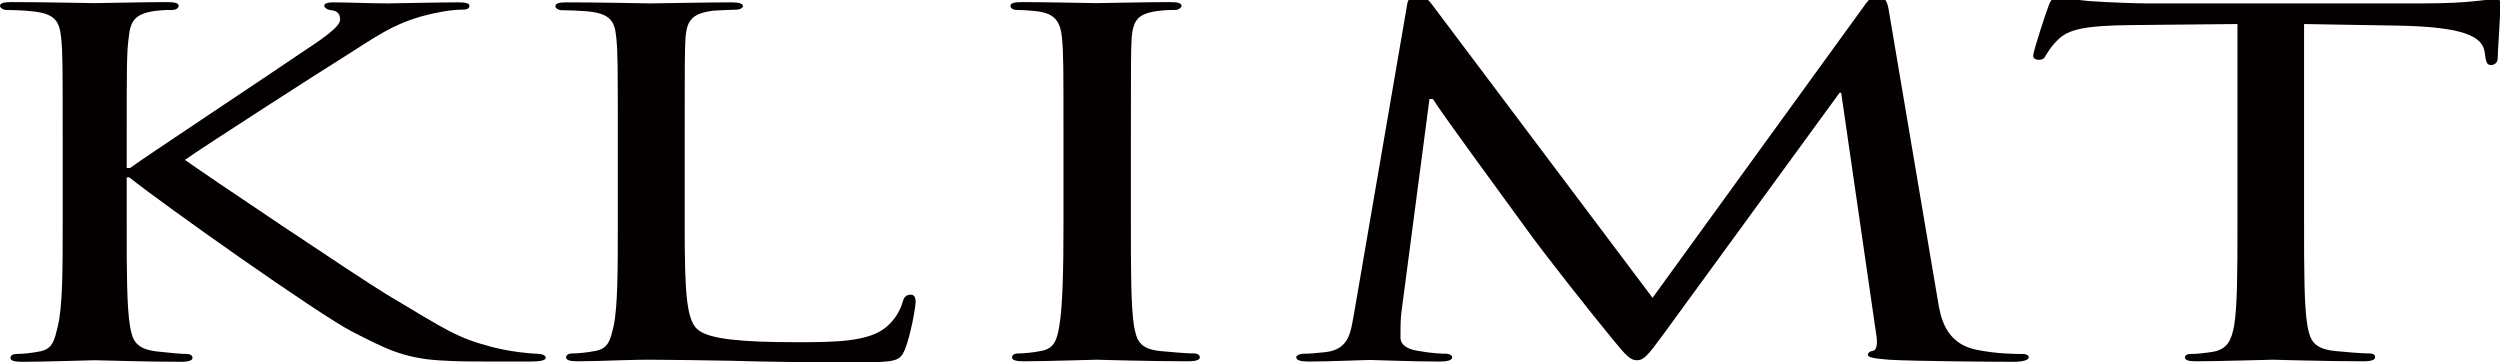 <?xml version="1.0" encoding="utf-8"?>
<!-- Generator: Adobe Illustrator 26.0.3, SVG Export Plug-In . SVG Version: 6.00 Build 0)  -->
<svg version="1.1" id="레이어_1" xmlns="http://www.w3.org/2000/svg" xmlns:xlink="http://www.w3.org/1999/xlink" x="0px"
	 y="0px" viewBox="0 0 95.7 13.87" style="enable-background:new 0 0 95.7 13.87;" xml:space="preserve">
<style type="text/css">
	.st0{fill:#040000;}
</style>
<g>
	<path class="st0" d="M2.4,5.34c0-2.82,0-3.33-0.06-3.91c-0.07-0.62-0.23-0.92-1.15-1C0.96,0.4,0.48,0.38,0.22,0.38
		C0.13,0.38,0,0.3,0,0.23c0-0.11,0.13-0.15,0.45-0.15c1.28,0,3,0.04,3.16,0.04c0.26,0,1.95-0.04,2.78-0.04
		c0.32,0,0.45,0.04,0.45,0.15c0,0.06-0.09,0.15-0.22,0.15c-0.19,0-0.35,0-0.7,0.04c-0.73,0.11-0.93,0.36-0.99,1
		C4.85,2.01,4.85,2.52,4.85,5.34v1.09h0.13c0.45-0.34,5.46-3.66,6.51-4.38c0.8-0.53,1.53-1.01,1.53-1.3c0-0.24-0.13-0.34-0.35-0.36
		c-0.16-0.02-0.26-0.11-0.26-0.17c0-0.08,0.13-0.13,0.32-0.13c0.57,0,1.44,0.04,2.11,0.04c0.16,0,2.01-0.04,2.71-0.04
		c0.29,0,0.42,0.04,0.42,0.13c0,0.09-0.06,0.15-0.29,0.15c-0.41,0-1.02,0.11-1.56,0.26c-1.15,0.34-1.69,0.75-2.94,1.54
		c-0.7,0.43-5.49,3.51-6.1,3.95c0.73,0.53,6.57,4.45,7.72,5.15c2.36,1.41,2.68,1.65,4.02,2.01c0.73,0.19,1.53,0.26,1.72,0.26
		c0.19,0,0.35,0.06,0.35,0.15c0,0.09-0.13,0.15-0.61,0.15h-1.44c-0.8,0-1.31,0-1.95-0.04c-1.47-0.08-2.2-0.49-3.42-1.11
		c-1.28-0.66-7.18-4.83-8.52-5.9H4.85v1.78c0,1.75,0,3.19,0.13,3.93c0.09,0.53,0.22,0.88,1.09,0.96c0.38,0.04,0.83,0.09,1.08,0.09
		c0.16,0,0.22,0.08,0.22,0.15c0,0.09-0.13,0.15-0.45,0.15c-1.37,0-3.06-0.06-3.29-0.06c-0.22,0-1.91,0.06-2.78,0.06
		c-0.29,0-0.45-0.04-0.45-0.15c0-0.06,0.06-0.15,0.22-0.15c0.25,0,0.61-0.04,0.86-0.09c0.54-0.08,0.6-0.43,0.73-0.96
		C2.4,11.74,2.4,10.3,2.4,8.55V5.34z"/>
	<path class="st0" d="M26.21,8.59c0,2.67,0.06,3.76,0.57,4.08c0.45,0.3,1.53,0.43,3.74,0.43c1.47,0,2.71-0.02,3.38-0.56
		c0.35-0.28,0.57-0.66,0.67-1.03c0.03-0.13,0.13-0.23,0.29-0.23c0.13,0,0.19,0.09,0.19,0.28c0,0.19-0.19,1.28-0.41,1.82
		c-0.19,0.43-0.29,0.49-1.79,0.49c-2.01,0-3.57-0.02-4.88-0.06c-1.28-0.02-2.23-0.04-3.07-0.04c-0.13,0-0.61,0-1.15,0.02
		c-0.57,0.02-1.18,0.04-1.63,0.04c-0.29,0-0.45-0.04-0.45-0.15c0-0.06,0.06-0.15,0.22-0.15c0.25,0,0.61-0.04,0.86-0.09
		c0.55-0.08,0.61-0.43,0.74-0.96c0.16-0.75,0.16-2.18,0.16-3.93V5.34c0-2.82,0-3.33-0.06-3.91c-0.06-0.62-0.22-0.92-1.15-1
		c-0.22-0.02-0.7-0.04-0.96-0.04c-0.1,0-0.22-0.08-0.22-0.15c0-0.11,0.13-0.15,0.44-0.15c1.28,0,3.03,0.04,3.19,0.04
		c0.13,0,2.24-0.04,3.1-0.04c0.29,0,0.45,0.04,0.45,0.15c0,0.06-0.13,0.13-0.22,0.13c-0.19,0-0.61,0.02-0.93,0.04
		c-0.83,0.11-0.99,0.39-1.05,1.03c-0.03,0.58-0.03,1.09-0.03,3.91V8.59z"/>
	<path class="st0" d="M43.29,8.55c0,1.75,0,3.19,0.12,3.93c0.1,0.53,0.19,0.88,1.02,0.96c0.42,0.04,1.02,0.09,1.28,0.09
		c0.16,0,0.22,0.08,0.22,0.15c0,0.09-0.13,0.15-0.45,0.15c-1.56,0-3.38-0.06-3.51-0.06c-0.16,0-1.92,0.06-2.78,0.06
		c-0.29,0-0.45-0.04-0.45-0.15c0-0.06,0.06-0.15,0.22-0.15c0.26,0,0.61-0.04,0.86-0.09c0.54-0.08,0.64-0.43,0.73-0.96
		c0.13-0.75,0.16-2.18,0.16-3.93V5.34c0-2.82,0-3.33-0.06-3.91c-0.06-0.62-0.29-0.9-0.89-0.99c-0.32-0.04-0.67-0.06-0.86-0.06
		c-0.13,0-0.22-0.08-0.22-0.15c0-0.11,0.13-0.15,0.45-0.15c0.93,0,2.68,0.04,2.84,0.04c0.13,0,1.95-0.04,2.81-0.04
		c0.32,0,0.45,0.04,0.45,0.15c0,0.06-0.13,0.15-0.22,0.15c-0.19,0-0.38,0-0.7,0.04c-0.77,0.11-0.92,0.36-0.99,1
		c-0.03,0.58-0.03,1.09-0.03,3.91V8.55z"/>
	<path class="st0" d="M74.18,11.5c0.1,0.64,0.29,1.63,1.44,1.88c0.8,0.17,1.53,0.17,1.82,0.17c0.13,0,0.22,0.05,0.22,0.13
		c0,0.11-0.26,0.17-0.57,0.17c-0.64,0-3.77-0.02-4.79-0.08c-0.67-0.05-0.8-0.11-0.8-0.19c0-0.06,0.06-0.13,0.19-0.15
		c0.16-0.02,0.19-0.3,0.13-0.64l-1.34-9.24h-0.06l-6.77,9.28c-0.58,0.79-0.73,0.96-0.99,0.96c-0.25,0-0.41-0.17-0.95-0.83
		c-0.74-0.9-2.59-3.23-3.29-4.21c-0.83-1.15-3.09-4.21-3.57-4.96h-0.13l-1.08,8.21c-0.03,0.28-0.03,0.62-0.03,0.92
		c0,0.28,0.26,0.45,0.67,0.51c0.48,0.09,0.89,0.11,1.09,0.11c0.09,0,0.22,0.06,0.22,0.13c0,0.13-0.19,0.17-0.51,0.17
		c-1.05,0-2.39-0.06-2.62-0.06c-0.26,0-1.59,0.06-2.36,0.06c-0.29,0-0.48-0.04-0.48-0.17c0-0.06,0.13-0.13,0.29-0.13
		c0.22,0,0.42-0.02,0.83-0.06c0.92-0.11,0.96-0.77,1.09-1.46l2.04-11.87c0.03-0.19,0.16-0.32,0.32-0.32c0.19,0,0.41,0.06,0.58,0.28
		l8.49,11.29l8.17-11.27c0.13-0.17,0.26-0.3,0.45-0.3s0.35,0.15,0.41,0.49L74.18,11.5z"/>
	<path class="st0" d="M88.2,8.55c0,1.75,0,3.19,0.13,3.93c0.1,0.53,0.22,0.88,1.09,0.96c0.38,0.04,1.02,0.09,1.28,0.09
		c0.19,0,0.22,0.08,0.22,0.15c0,0.09-0.13,0.15-0.45,0.15c-1.53,0-3.32-0.06-3.48-0.06c-0.13,0-2.07,0.06-2.9,0.06
		c-0.32,0-0.45-0.04-0.45-0.15c0-0.06,0.06-0.13,0.22-0.13c0.26,0,0.57-0.04,0.83-0.08c0.57-0.09,0.73-0.45,0.83-0.99
		c0.13-0.75,0.13-2.18,0.13-3.93V0.92L81.6,0.96c-1.76,0.02-2.43,0.15-2.84,0.58c-0.32,0.32-0.35,0.45-0.45,0.58
		c-0.06,0.15-0.16,0.17-0.29,0.17c-0.06,0-0.19-0.04-0.19-0.15c0-0.19,0.54-1.81,0.61-1.97c0.03-0.1,0.19-0.34,0.29-0.34
		c0.19,0,0.48,0.15,1.24,0.21c0.8,0.06,1.89,0.09,2.2,0.09h10.6c0.92,0,1.56-0.04,2.01-0.09c0.41-0.04,0.67-0.08,0.8-0.08
		c0.13,0,0.13,0.11,0.13,0.21c0,0.56-0.1,1.86-0.1,2.08c0,0.15-0.13,0.24-0.25,0.24c-0.13,0-0.19-0.07-0.22-0.32l-0.03-0.19
		c-0.09-0.55-0.7-0.96-3.38-1L88.2,0.92V8.55z"/>
</g>
</svg>
